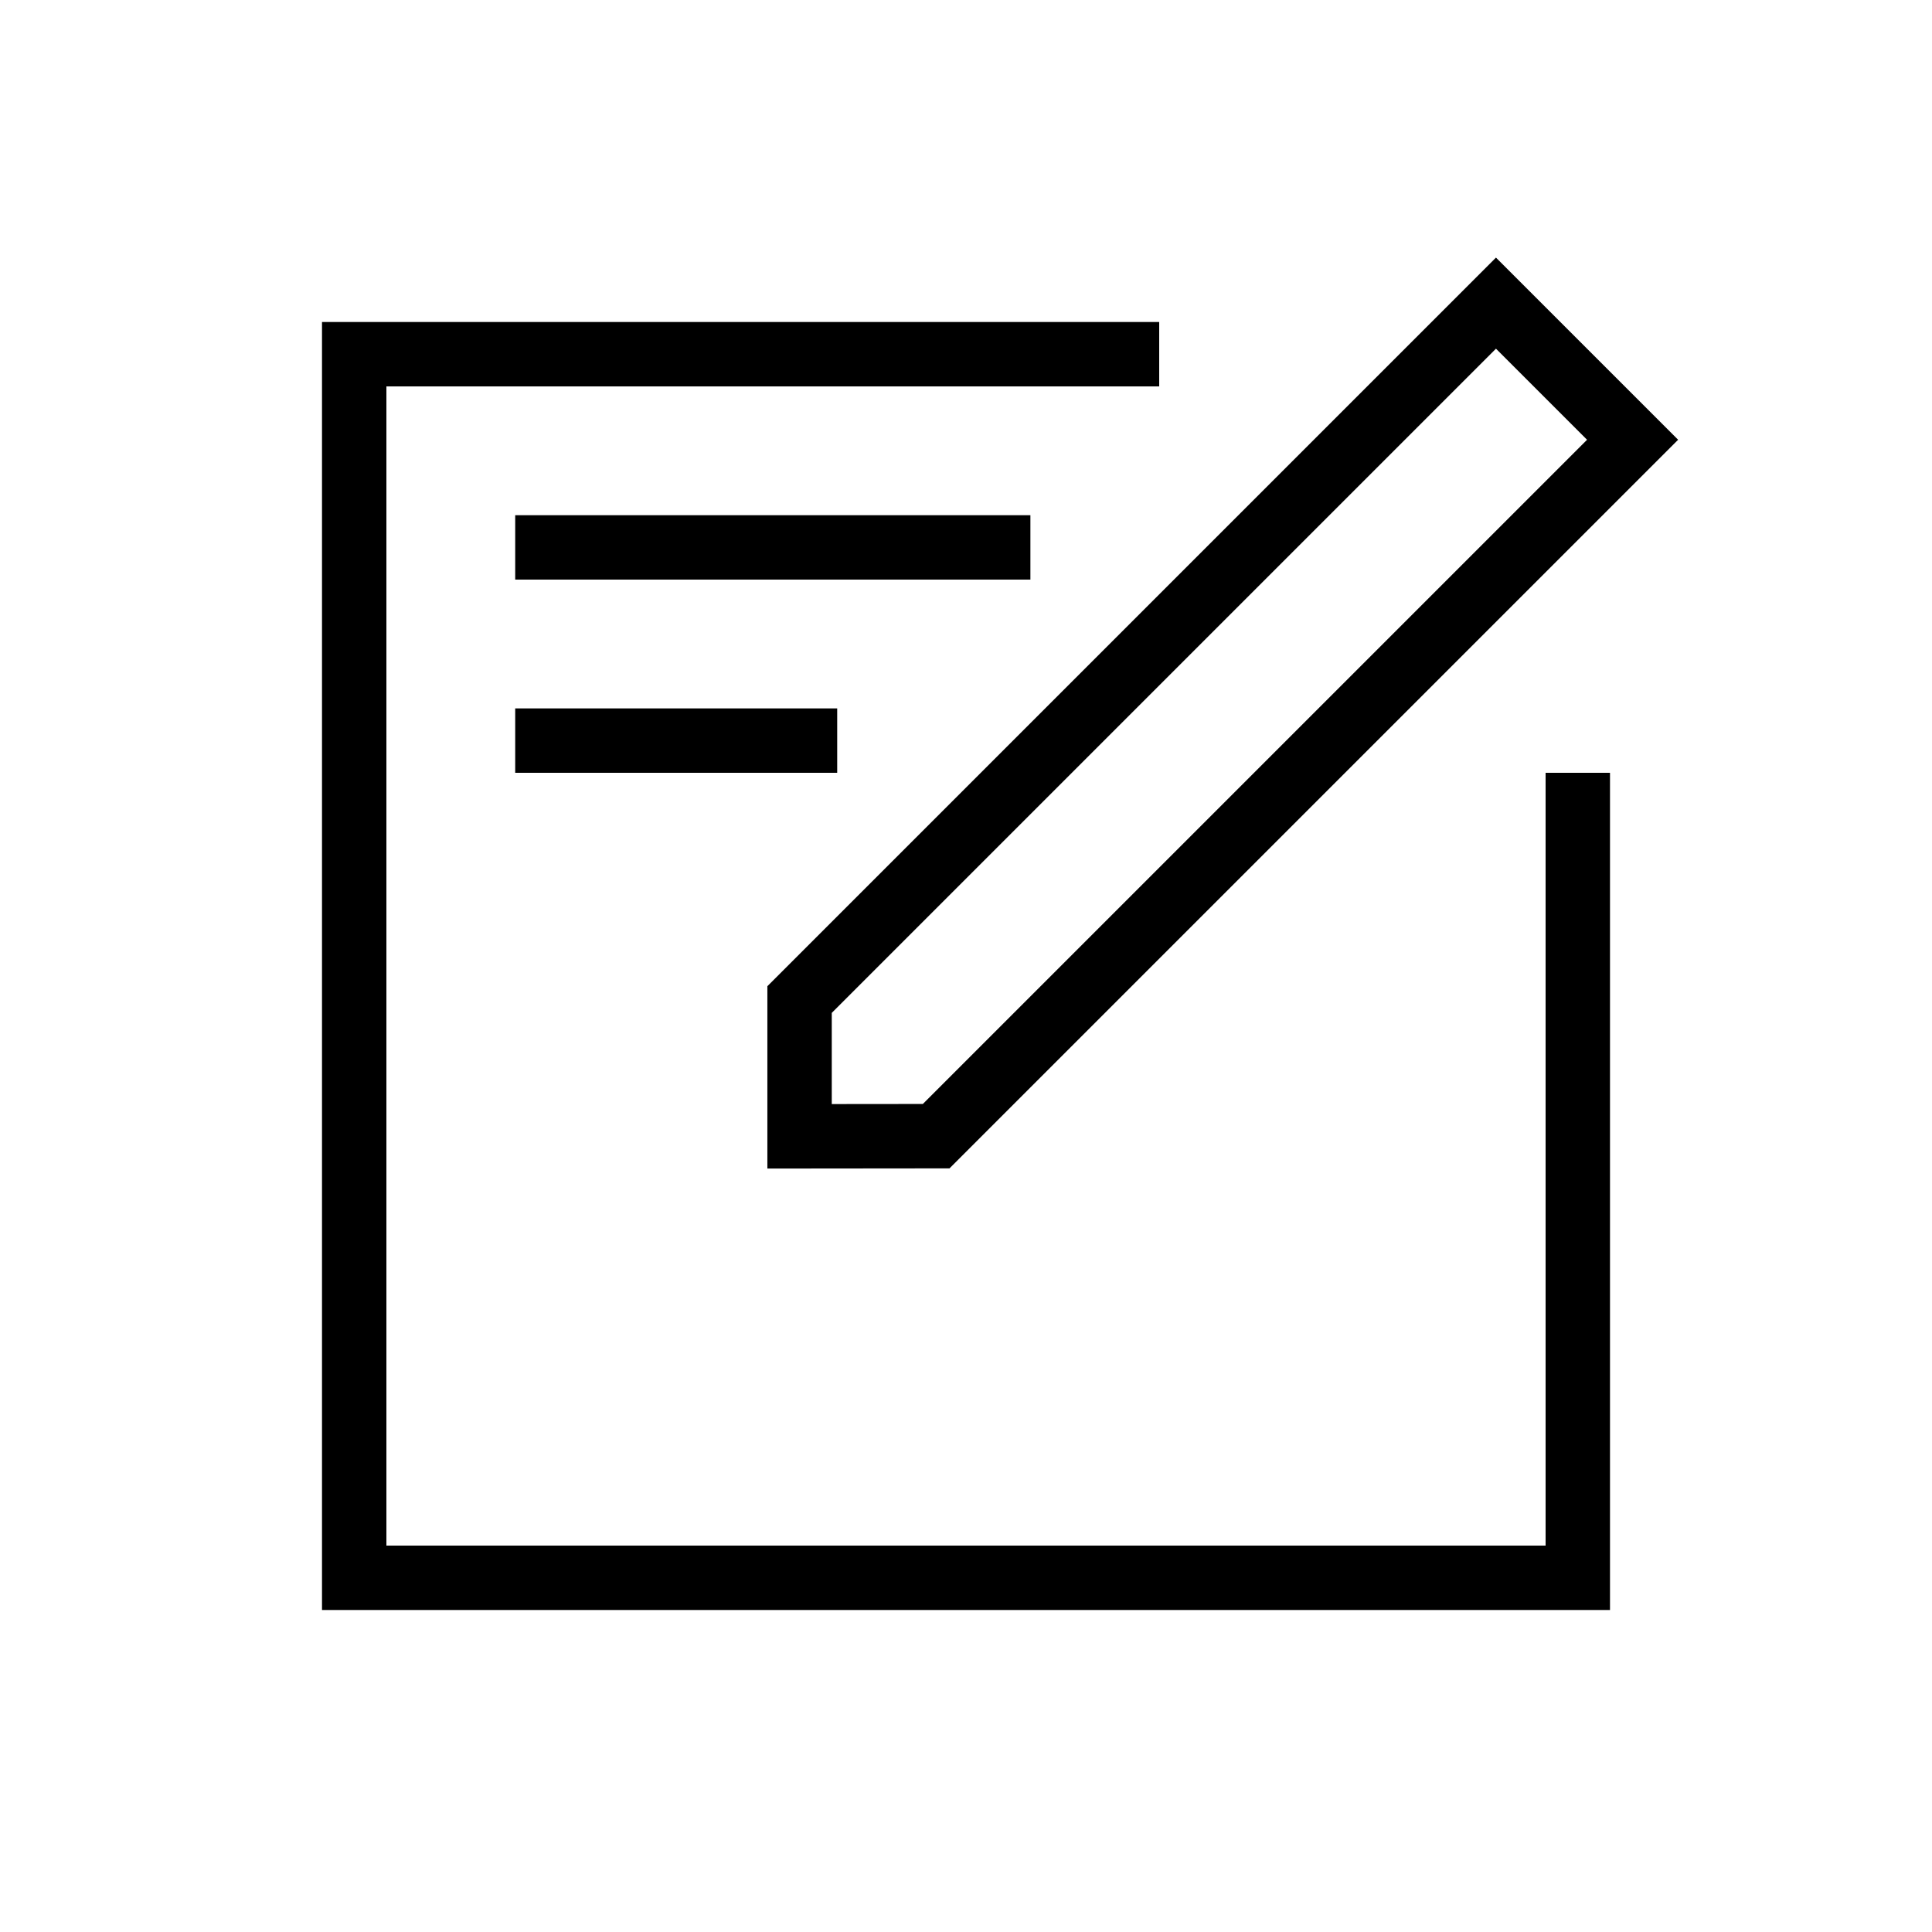 <?xml version="1.0" encoding="UTF-8"?>
<svg width="30px" height="30px" viewBox="0 0 30 30" version="1.1" xmlns="http://www.w3.org/2000/svg" xmlns:xlink="http://www.w3.org/1999/xlink">
    <!-- Generator: Sketch 57.1 (83088) - https://sketch.com -->
    <title>Ic/30/Stencil/Write/Black@2x</title>
    <desc>Created with Sketch.</desc>
    <g id="Ic/30/Stencil/Write/Black" stroke="none" stroke-width="1" fill="none" fill-rule="evenodd">
        <path d="M18,5 L18,6 L6,6 L6,24 L24,24 L24,12 L25,12 L25,25 L5,25 L5,5 L18,5 Z" id="Combined-Shape" fill="#000000" fill-rule="nonzero"></path>
        <polygon id="Path-32" fill="#000000" fill-rule="nonzero" points="8 9 16 9 16 8 8 8"></polygon>
        <polygon id="Path-32" fill="#000000" fill-rule="nonzero" points="8 12 13 12 13 11 8 11"></polygon>
        <path d="M16.279,2.778 L20.279,2.778 L20.279,18.778 L18.281,20.78 L16.279,18.778 L16.279,2.778 Z M17.279,3.778 L17.279,18.364 L18.28,19.365 L19.279,18.364 L19.279,3.778 L17.279,3.778 Z" id="Rectangle" fill="#000000" fill-rule="nonzero" transform="translate(18.279, 11.779) rotate(-315) translate(-18.279, -11.779) "></path>
    </g>
</svg>